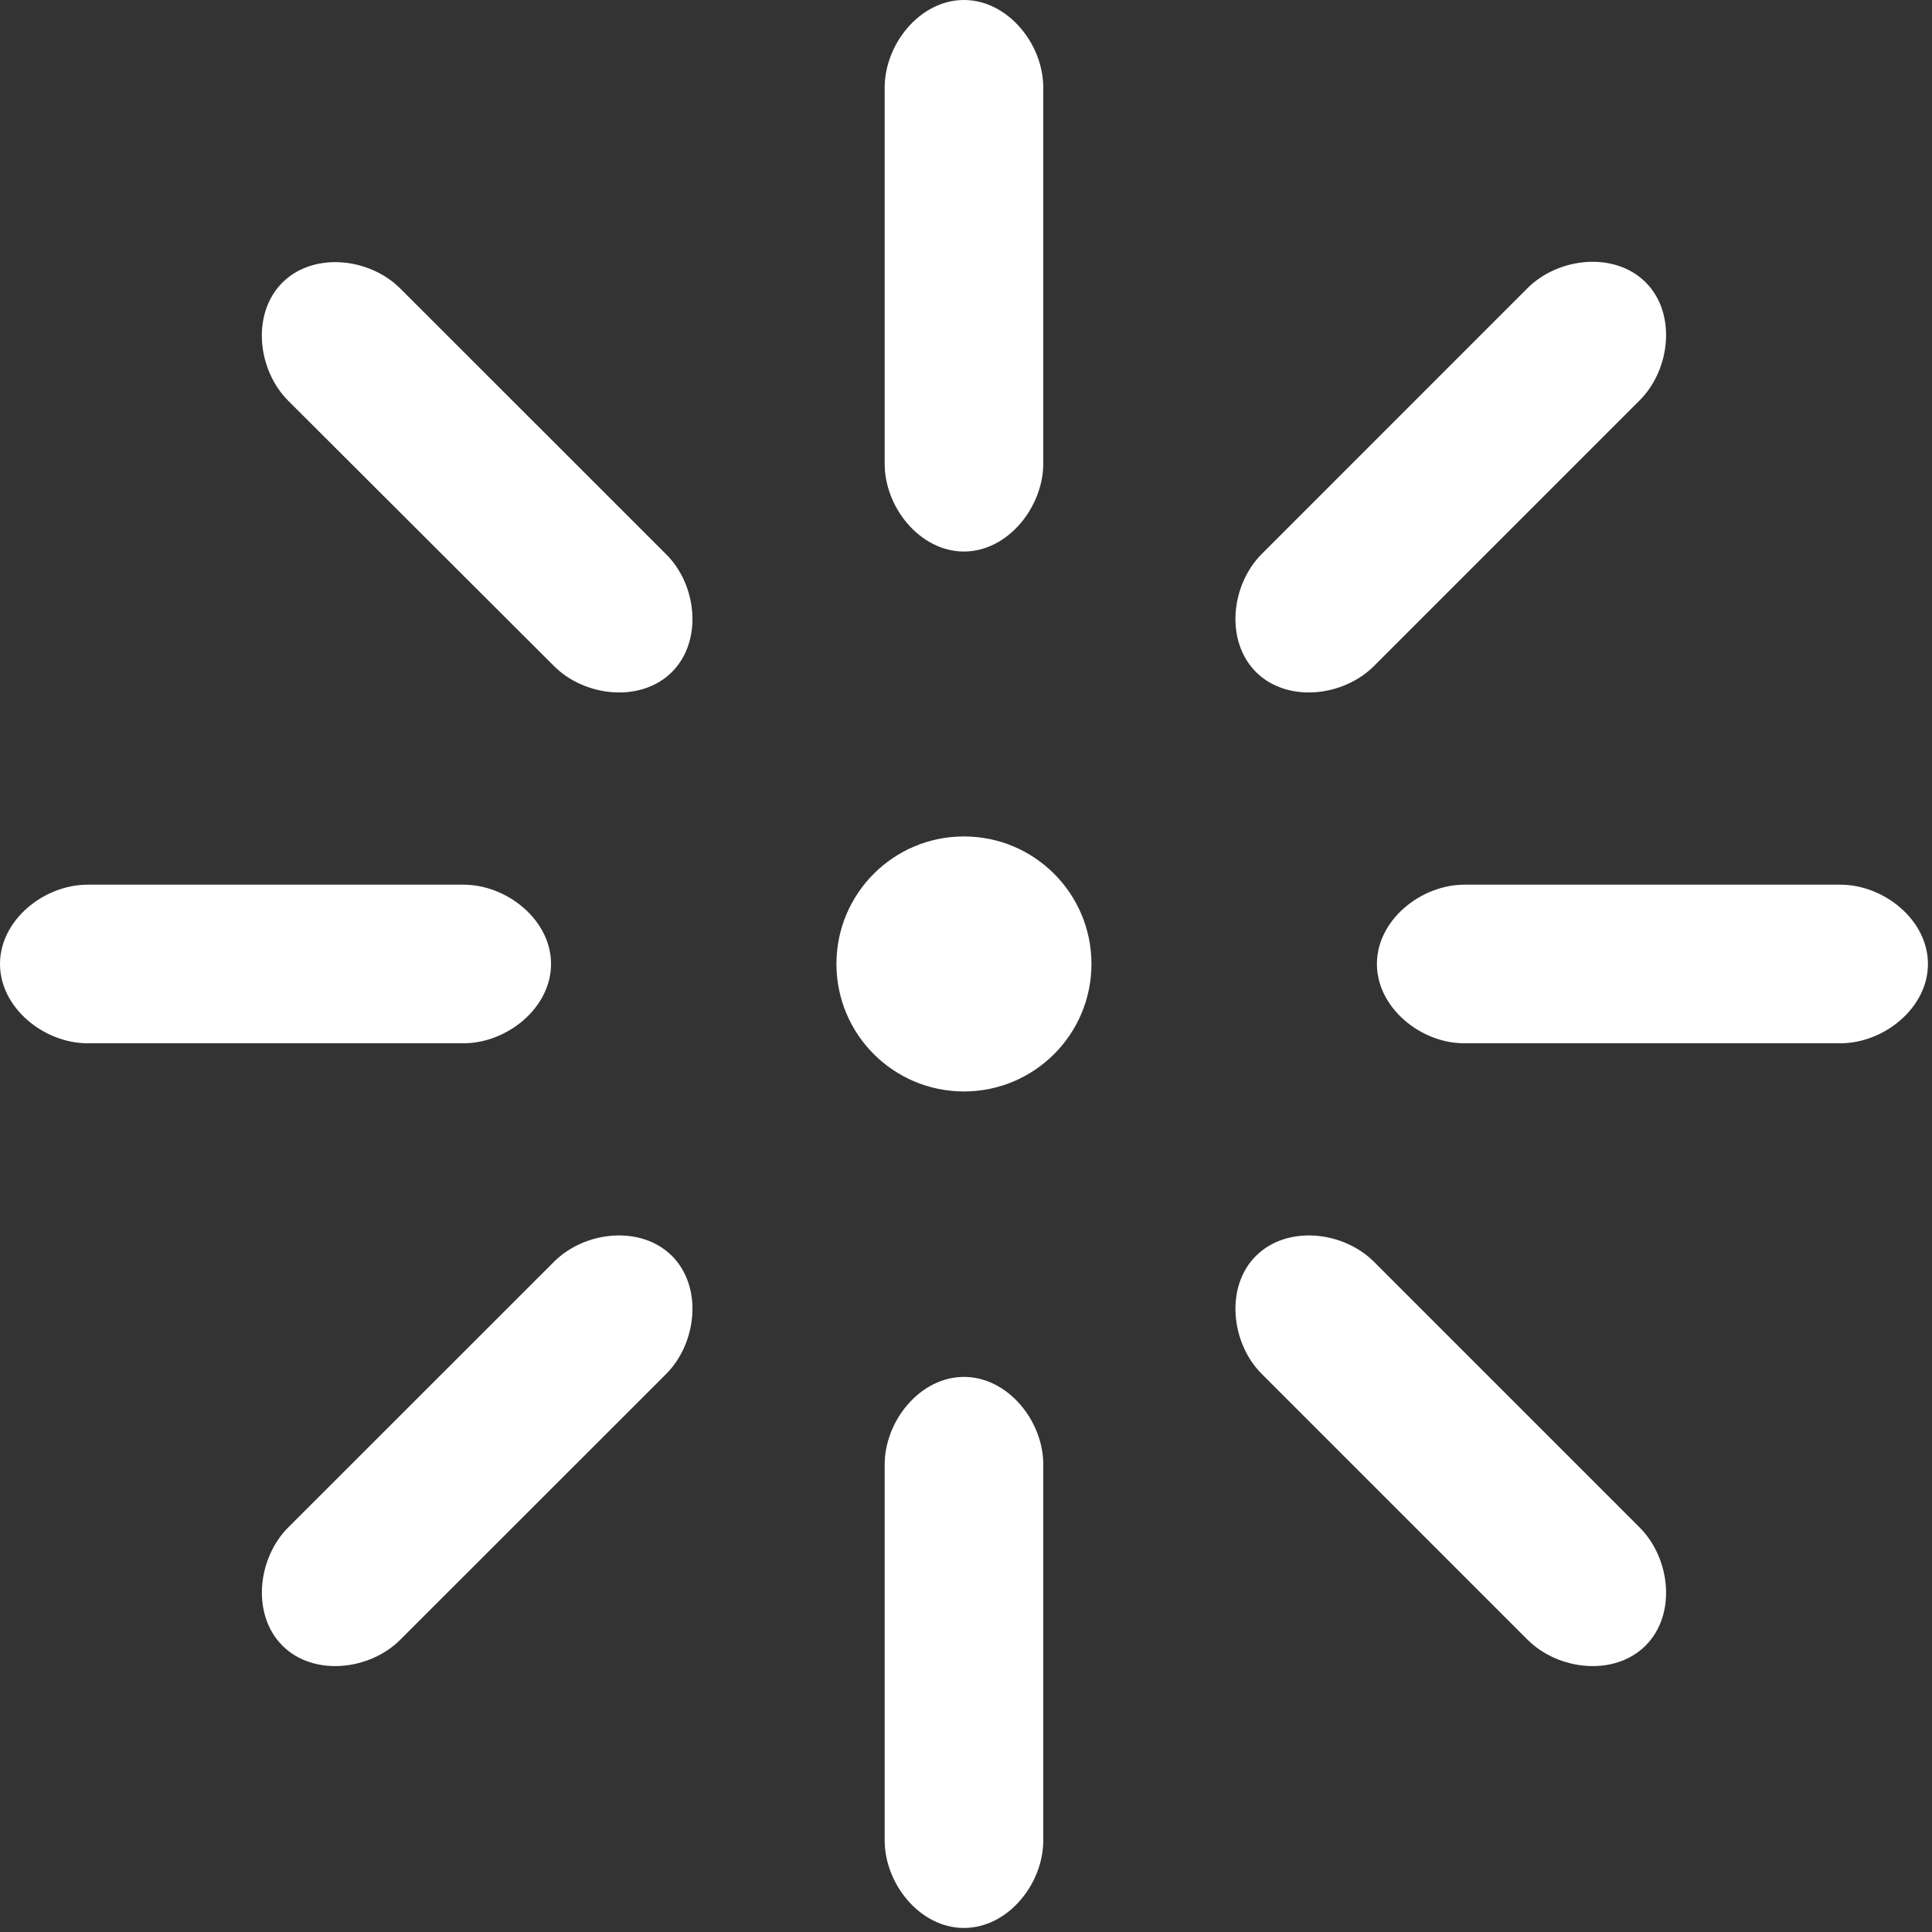<svg width="32" height="32" viewBox="0 0 32 32" fill="none" xmlns="http://www.w3.org/2000/svg">
<rect x="0" y="0" width="32" height="32" fill="#333333" stroke="none"/>
<path fill-rule="evenodd" clip-rule="evenodd" d="M15.966 9.135C15.241 9.135 14.653 8.407 14.653 7.683V1.452C14.653 0.726 15.241 0 15.966 0C16.69 0 17.28 0.726 17.28 1.452V7.675C17.28 8.4 16.692 9.135 15.966 9.135ZM11.13 11.13C10.618 11.643 9.687 11.545 9.175 11.031L4.773 6.637C4.261 6.124 4.163 5.195 4.677 4.681C5.19 4.168 6.119 4.266 6.631 4.78L11.033 9.18C11.545 9.687 11.643 10.616 11.13 11.13ZM7.675 17.28C8.401 17.28 9.127 16.692 9.127 15.966C9.127 15.24 8.401 14.653 7.675 14.653H1.452C0.726 14.653 0 15.24 0 15.966C0 16.692 0.726 17.28 1.452 17.28H7.675ZM11.13 20.802C11.643 21.315 11.545 22.244 11.033 22.758L6.631 27.158C6.119 27.671 5.189 27.77 4.677 27.256C4.165 26.743 4.261 25.814 4.773 25.3L9.175 20.9C9.687 20.386 10.618 20.29 11.13 20.802ZM17.28 24.258C17.28 23.532 16.692 22.806 15.966 22.806C15.241 22.806 14.653 23.532 14.653 24.258V30.481C14.653 31.207 15.24 31.933 15.966 31.933C16.692 31.933 17.28 31.207 17.28 30.481V24.258ZM20.802 20.802C21.315 20.29 22.244 20.386 22.758 20.9L27.158 25.3C27.671 25.814 27.77 26.743 27.256 27.256C26.743 27.77 25.814 27.671 25.3 27.158L20.9 22.758C20.386 22.247 20.29 21.31 20.802 20.802ZM24.258 14.653C23.532 14.653 22.806 15.24 22.806 15.966C22.806 16.692 23.532 17.28 24.251 17.28H30.481C31.207 17.28 31.933 16.692 31.933 15.966C31.933 15.24 31.207 14.653 30.481 14.653H24.258ZM20.802 11.13C20.29 10.616 20.386 9.687 20.9 9.174L25.3 4.773C25.814 4.26 26.743 4.163 27.256 4.675C27.77 5.187 27.671 6.117 27.158 6.631L22.758 11.031C22.244 11.545 21.315 11.643 20.802 11.13ZM15.966 18.078C17.132 18.078 18.078 17.132 18.078 15.966C18.078 14.799 17.132 13.854 15.966 13.854C14.799 13.854 13.854 14.799 13.854 15.966C13.854 17.132 14.799 18.078 15.966 18.078Z" fill="white"/>
</svg>
